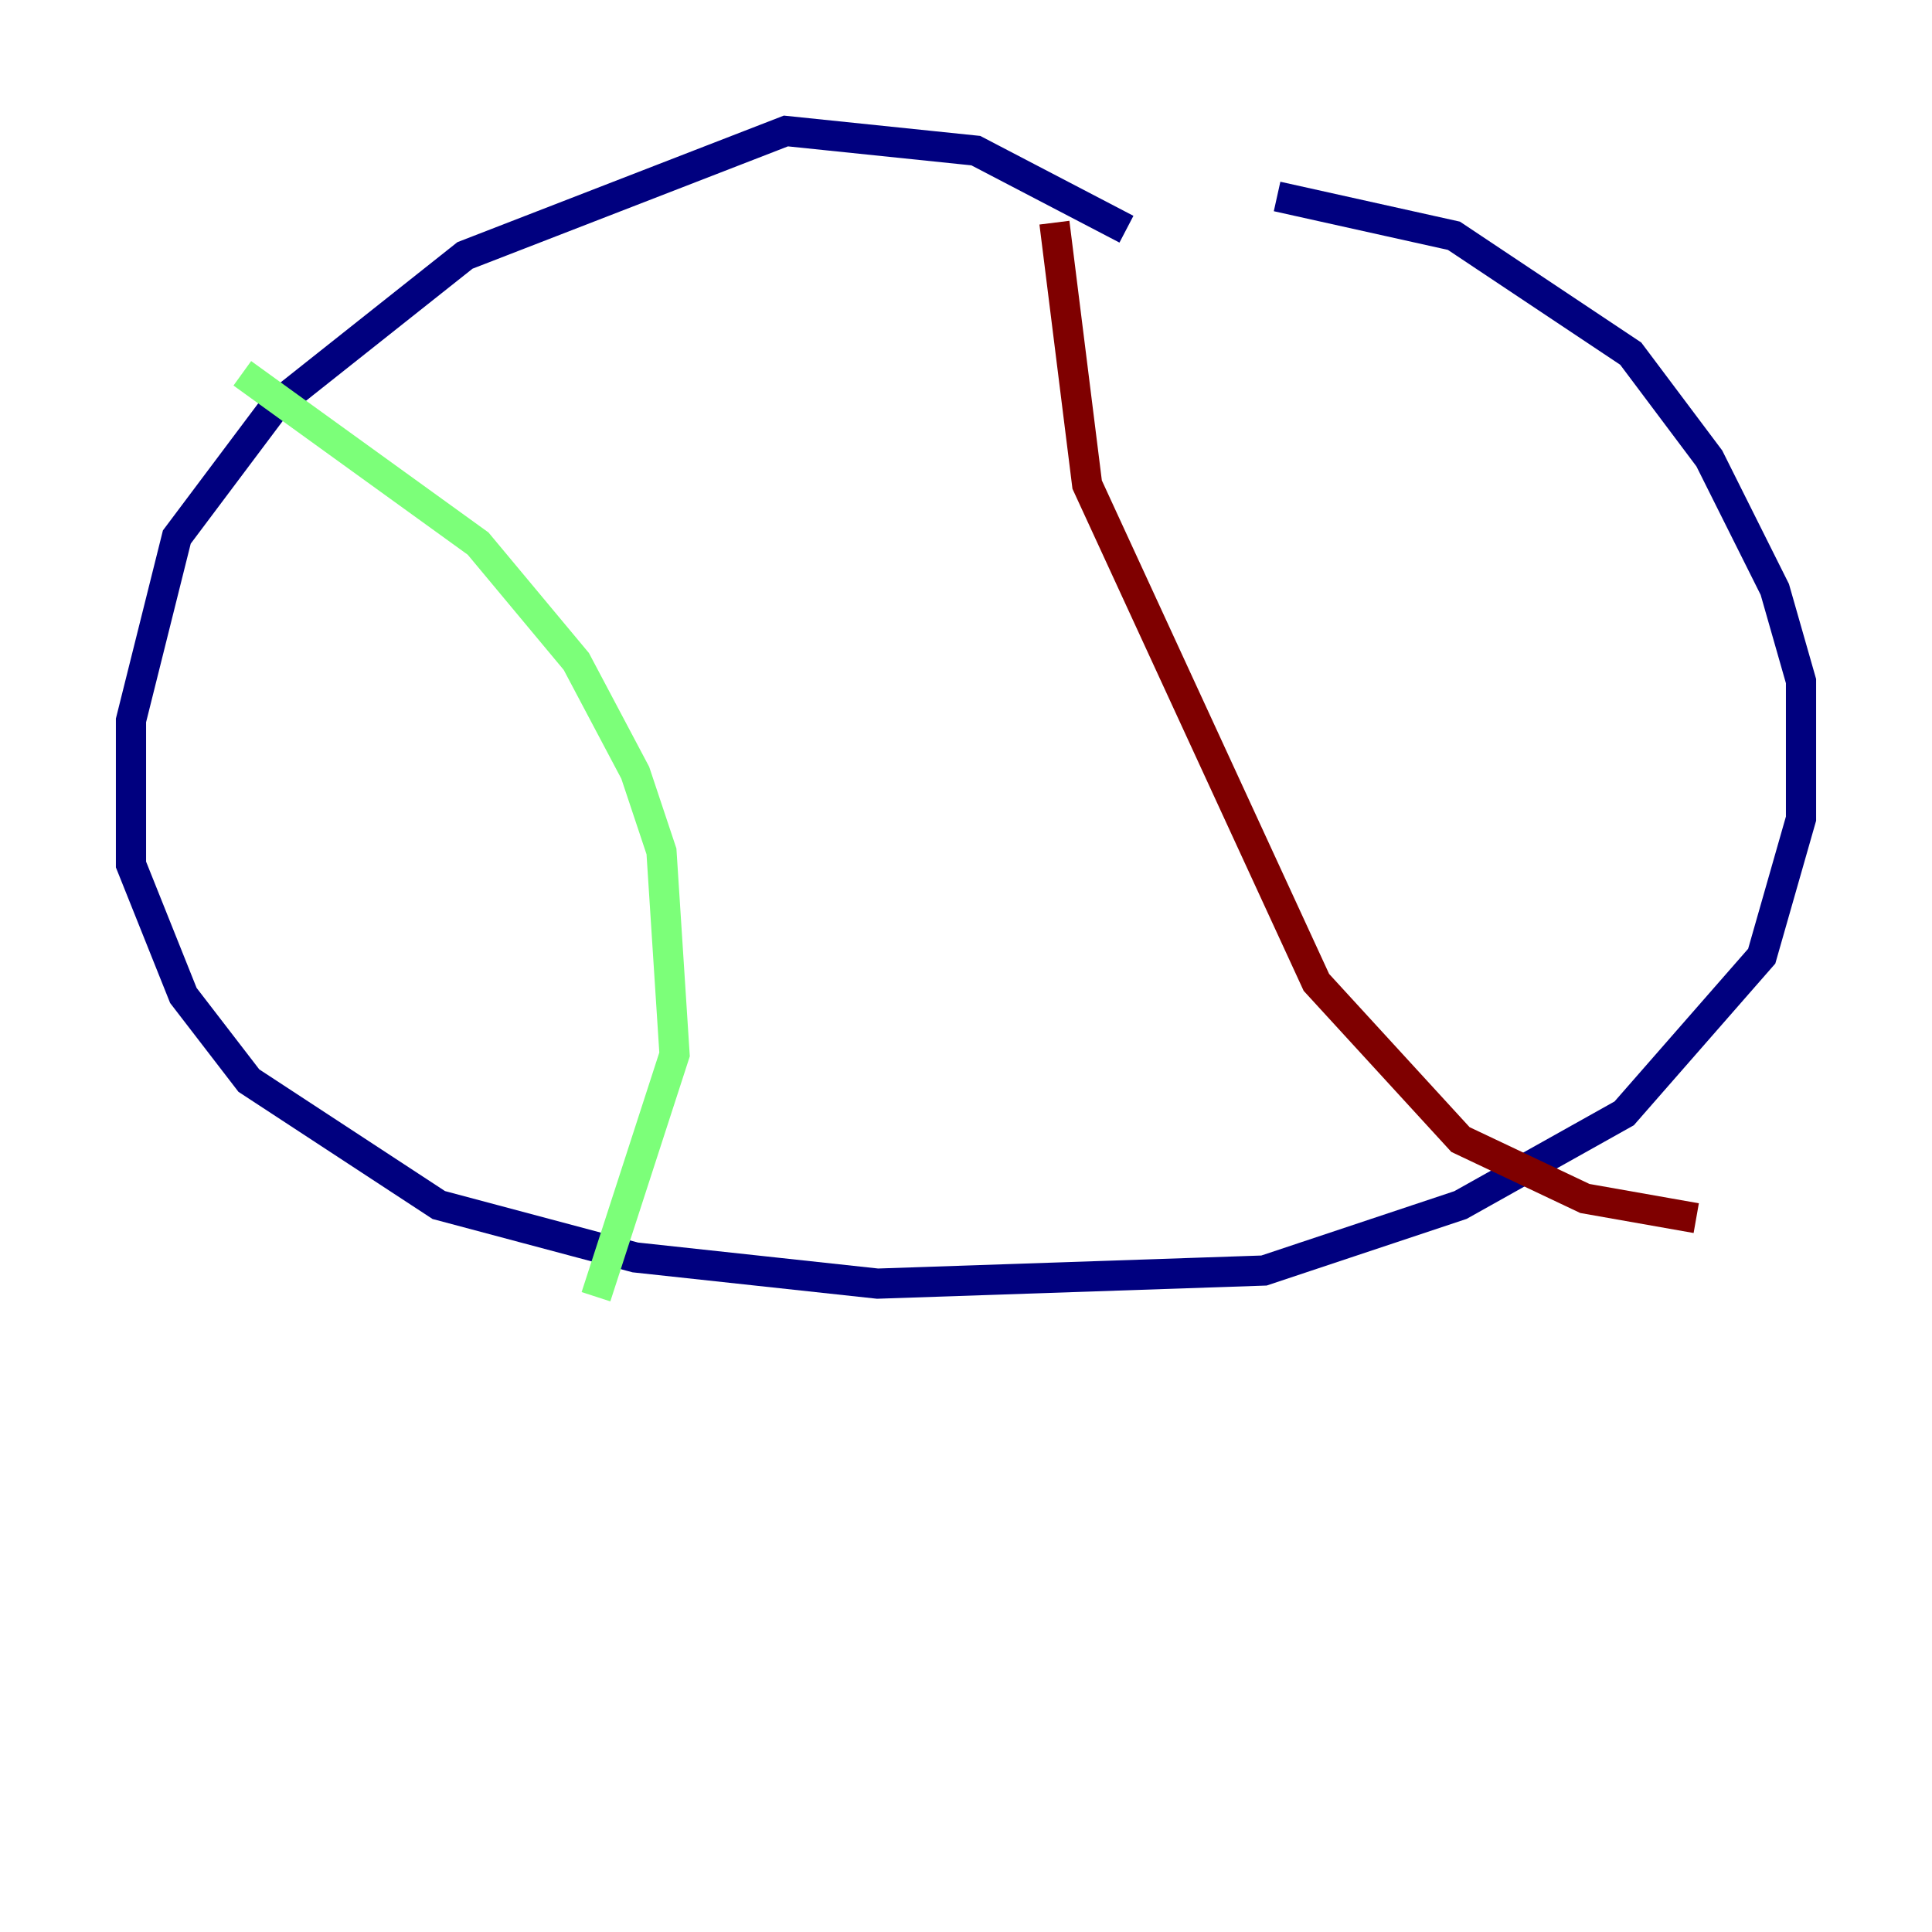 <?xml version="1.0" encoding="utf-8" ?>
<svg baseProfile="tiny" height="128" version="1.2" viewBox="0,0,128,128" width="128" xmlns="http://www.w3.org/2000/svg" xmlns:ev="http://www.w3.org/2001/xml-events" xmlns:xlink="http://www.w3.org/1999/xlink"><defs /><polyline fill="none" points="74.63,15.186 64.651,9.98 52.068,8.678 30.807,16.922 18.224,26.902 11.715,35.58 8.678,47.729 8.678,57.275 12.149,65.953 16.488,71.593 29.071,79.837 42.088,83.308 58.142,85.044 83.742,84.176 96.759,79.837 107.607,73.763 116.719,63.349 119.322,54.237 119.322,45.125 117.586,39.051 113.248,30.373 108.041,23.43 96.325,15.62 84.61,13.017" stroke="#00007f" stroke-width="2" /><polyline fill="none" points="16.054,24.732 31.675,36.014 38.183,43.824 42.088,51.2 43.824,56.407 44.691,69.858 39.485,85.912" stroke="#7cff79" stroke-width="2" /><polyline fill="none" points="69.858,14.752 72.027,32.108 87.214,65.085 96.759,75.498 105.003,79.403 112.38,80.705" stroke="#7f0000" stroke-width="2" /></svg>